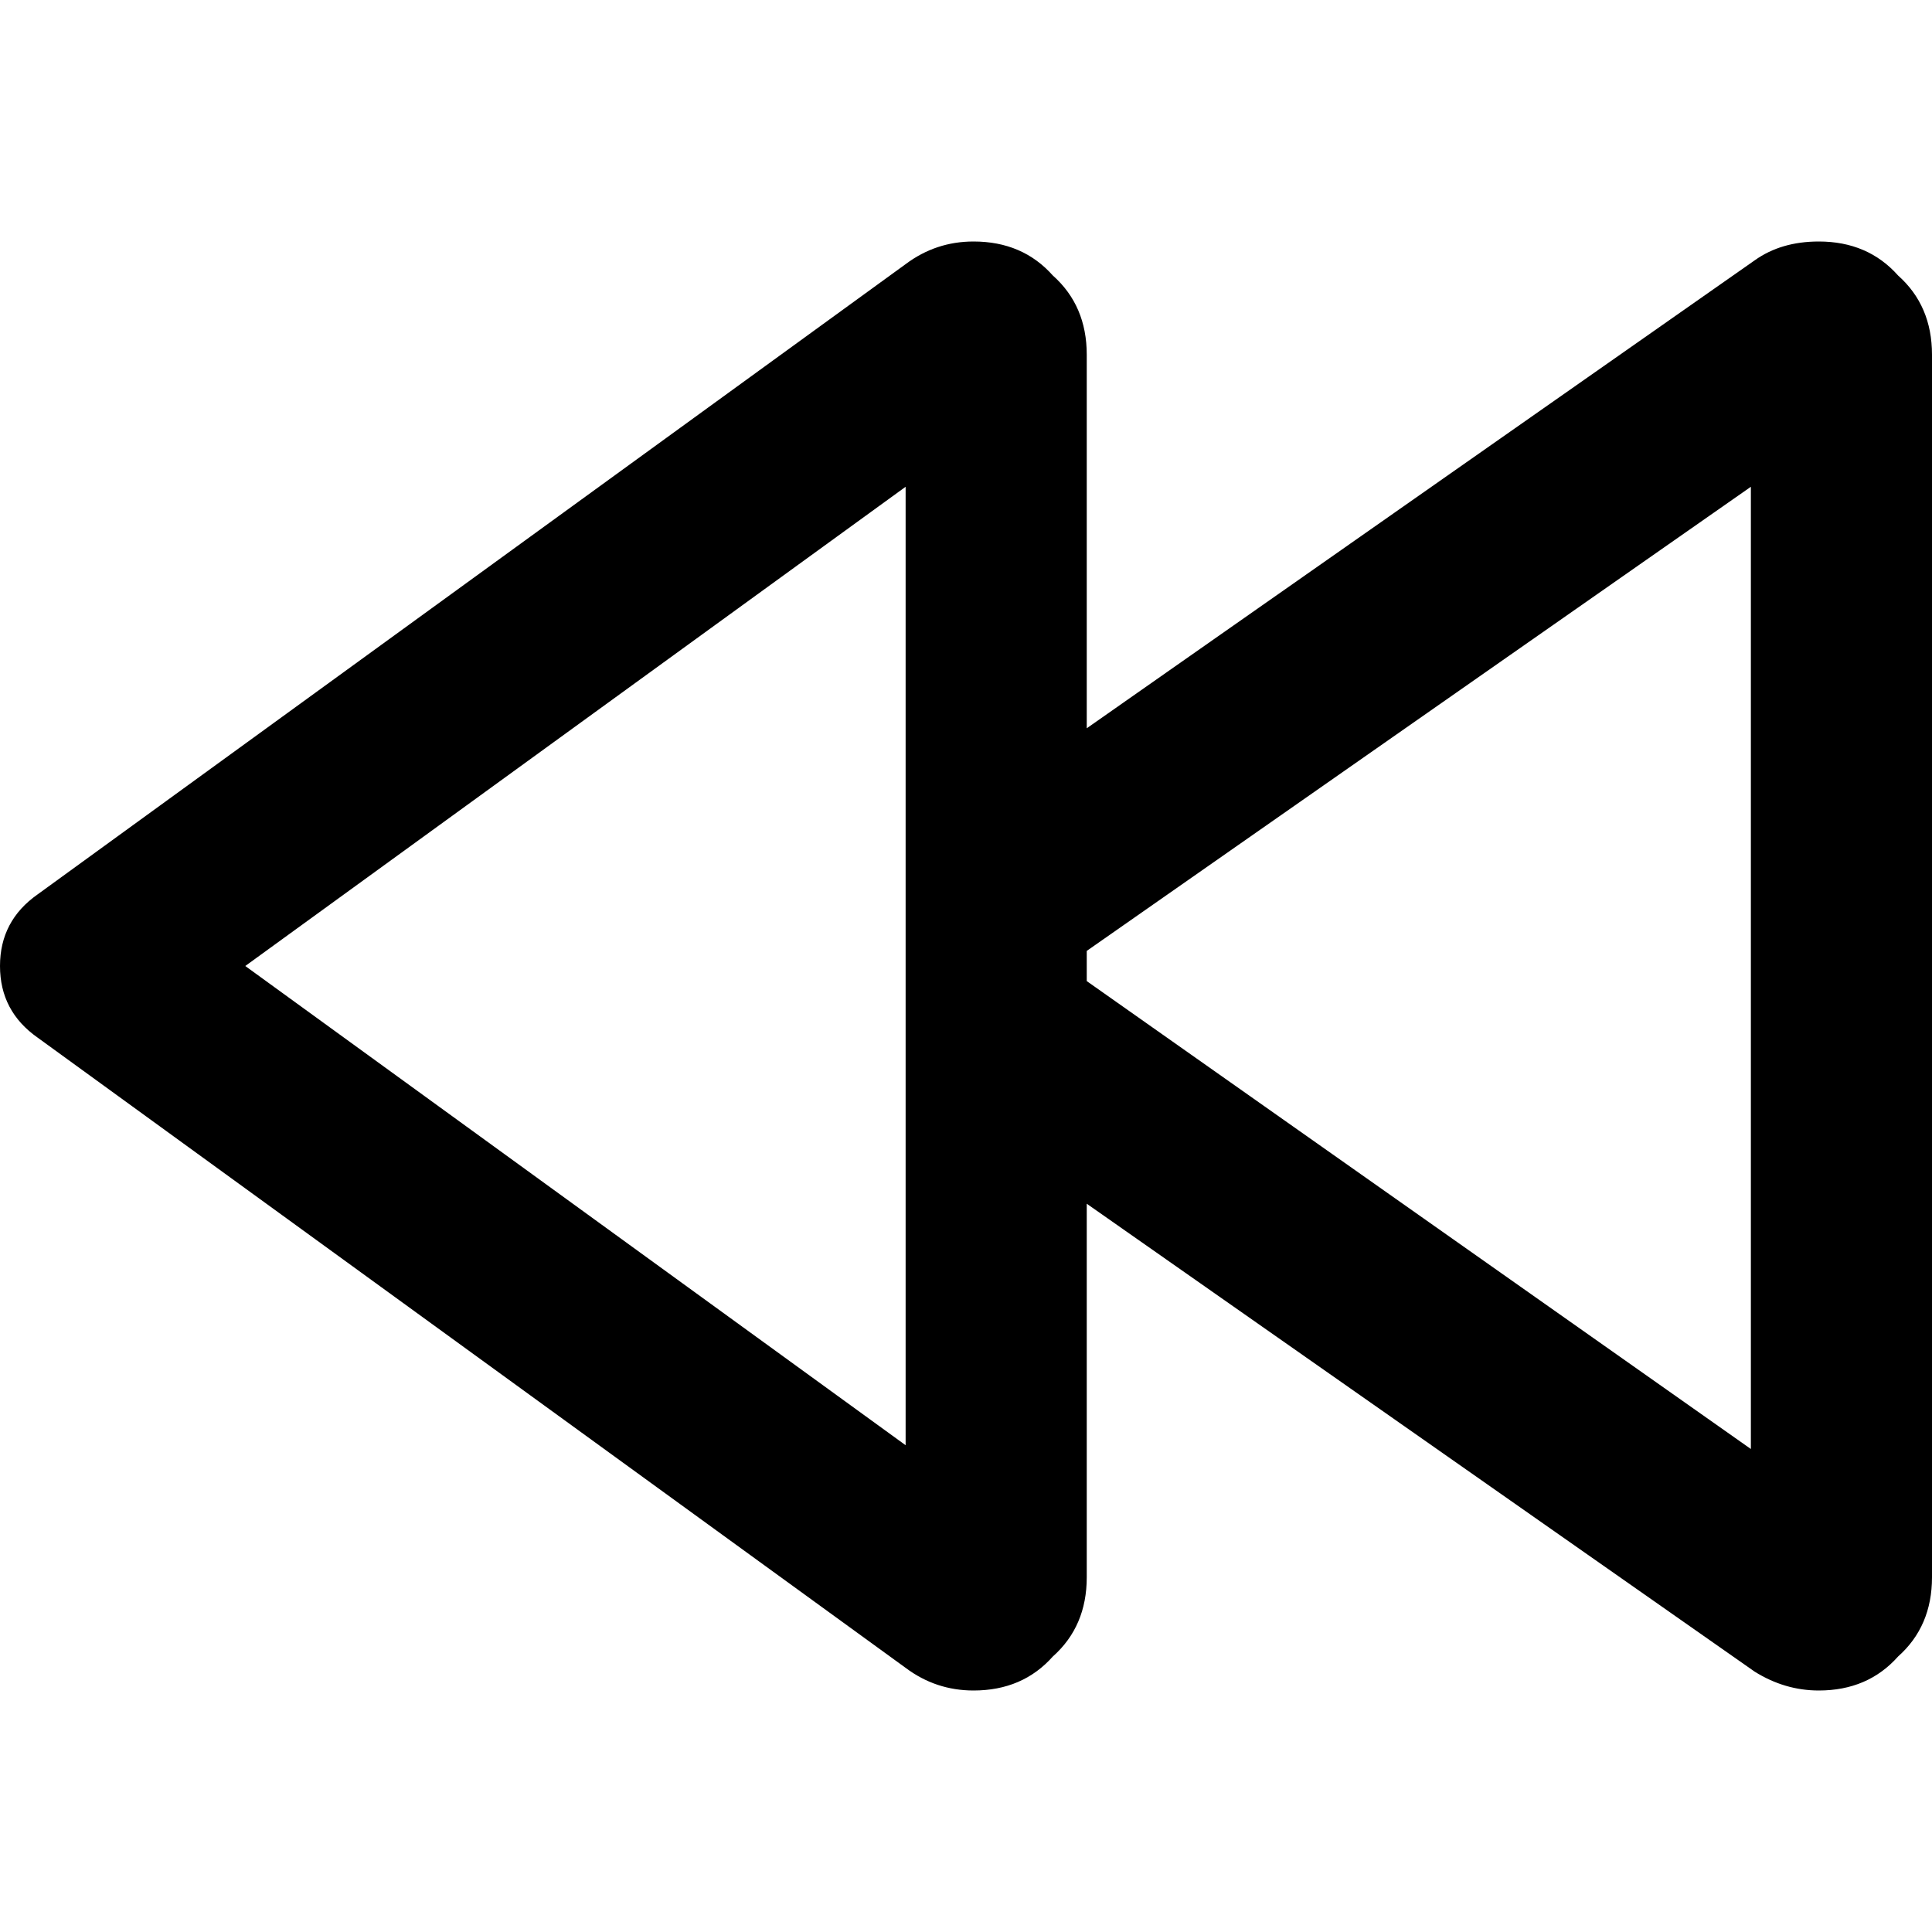 <svg xmlns="http://www.w3.org/2000/svg" viewBox="0 0 512 512">
  <path d="M 288 94 Q 288 81 279 73 L 279 73 Q 271 64 258 64 Q 248 64 240 70 L 10 237 Q 0 244 0 256 Q 0 268 10 275 L 240 442 Q 248 448 258 448 Q 271 448 279 439 Q 288 431 288 418 L 288 319 L 465 443 Q 473 448 482 448 Q 495 448 503 439 Q 512 431 512 418 L 512 94 Q 512 81 503 73 Q 495 64 482 64 Q 472 64 465 69 L 288 193 L 288 94 L 288 94 Z M 288 252 L 464 129 L 464 384 L 288 260 L 288 252 L 288 252 Z M 65 256 L 240 129 L 240 383 L 65 256 L 65 256 Z" />
</svg>